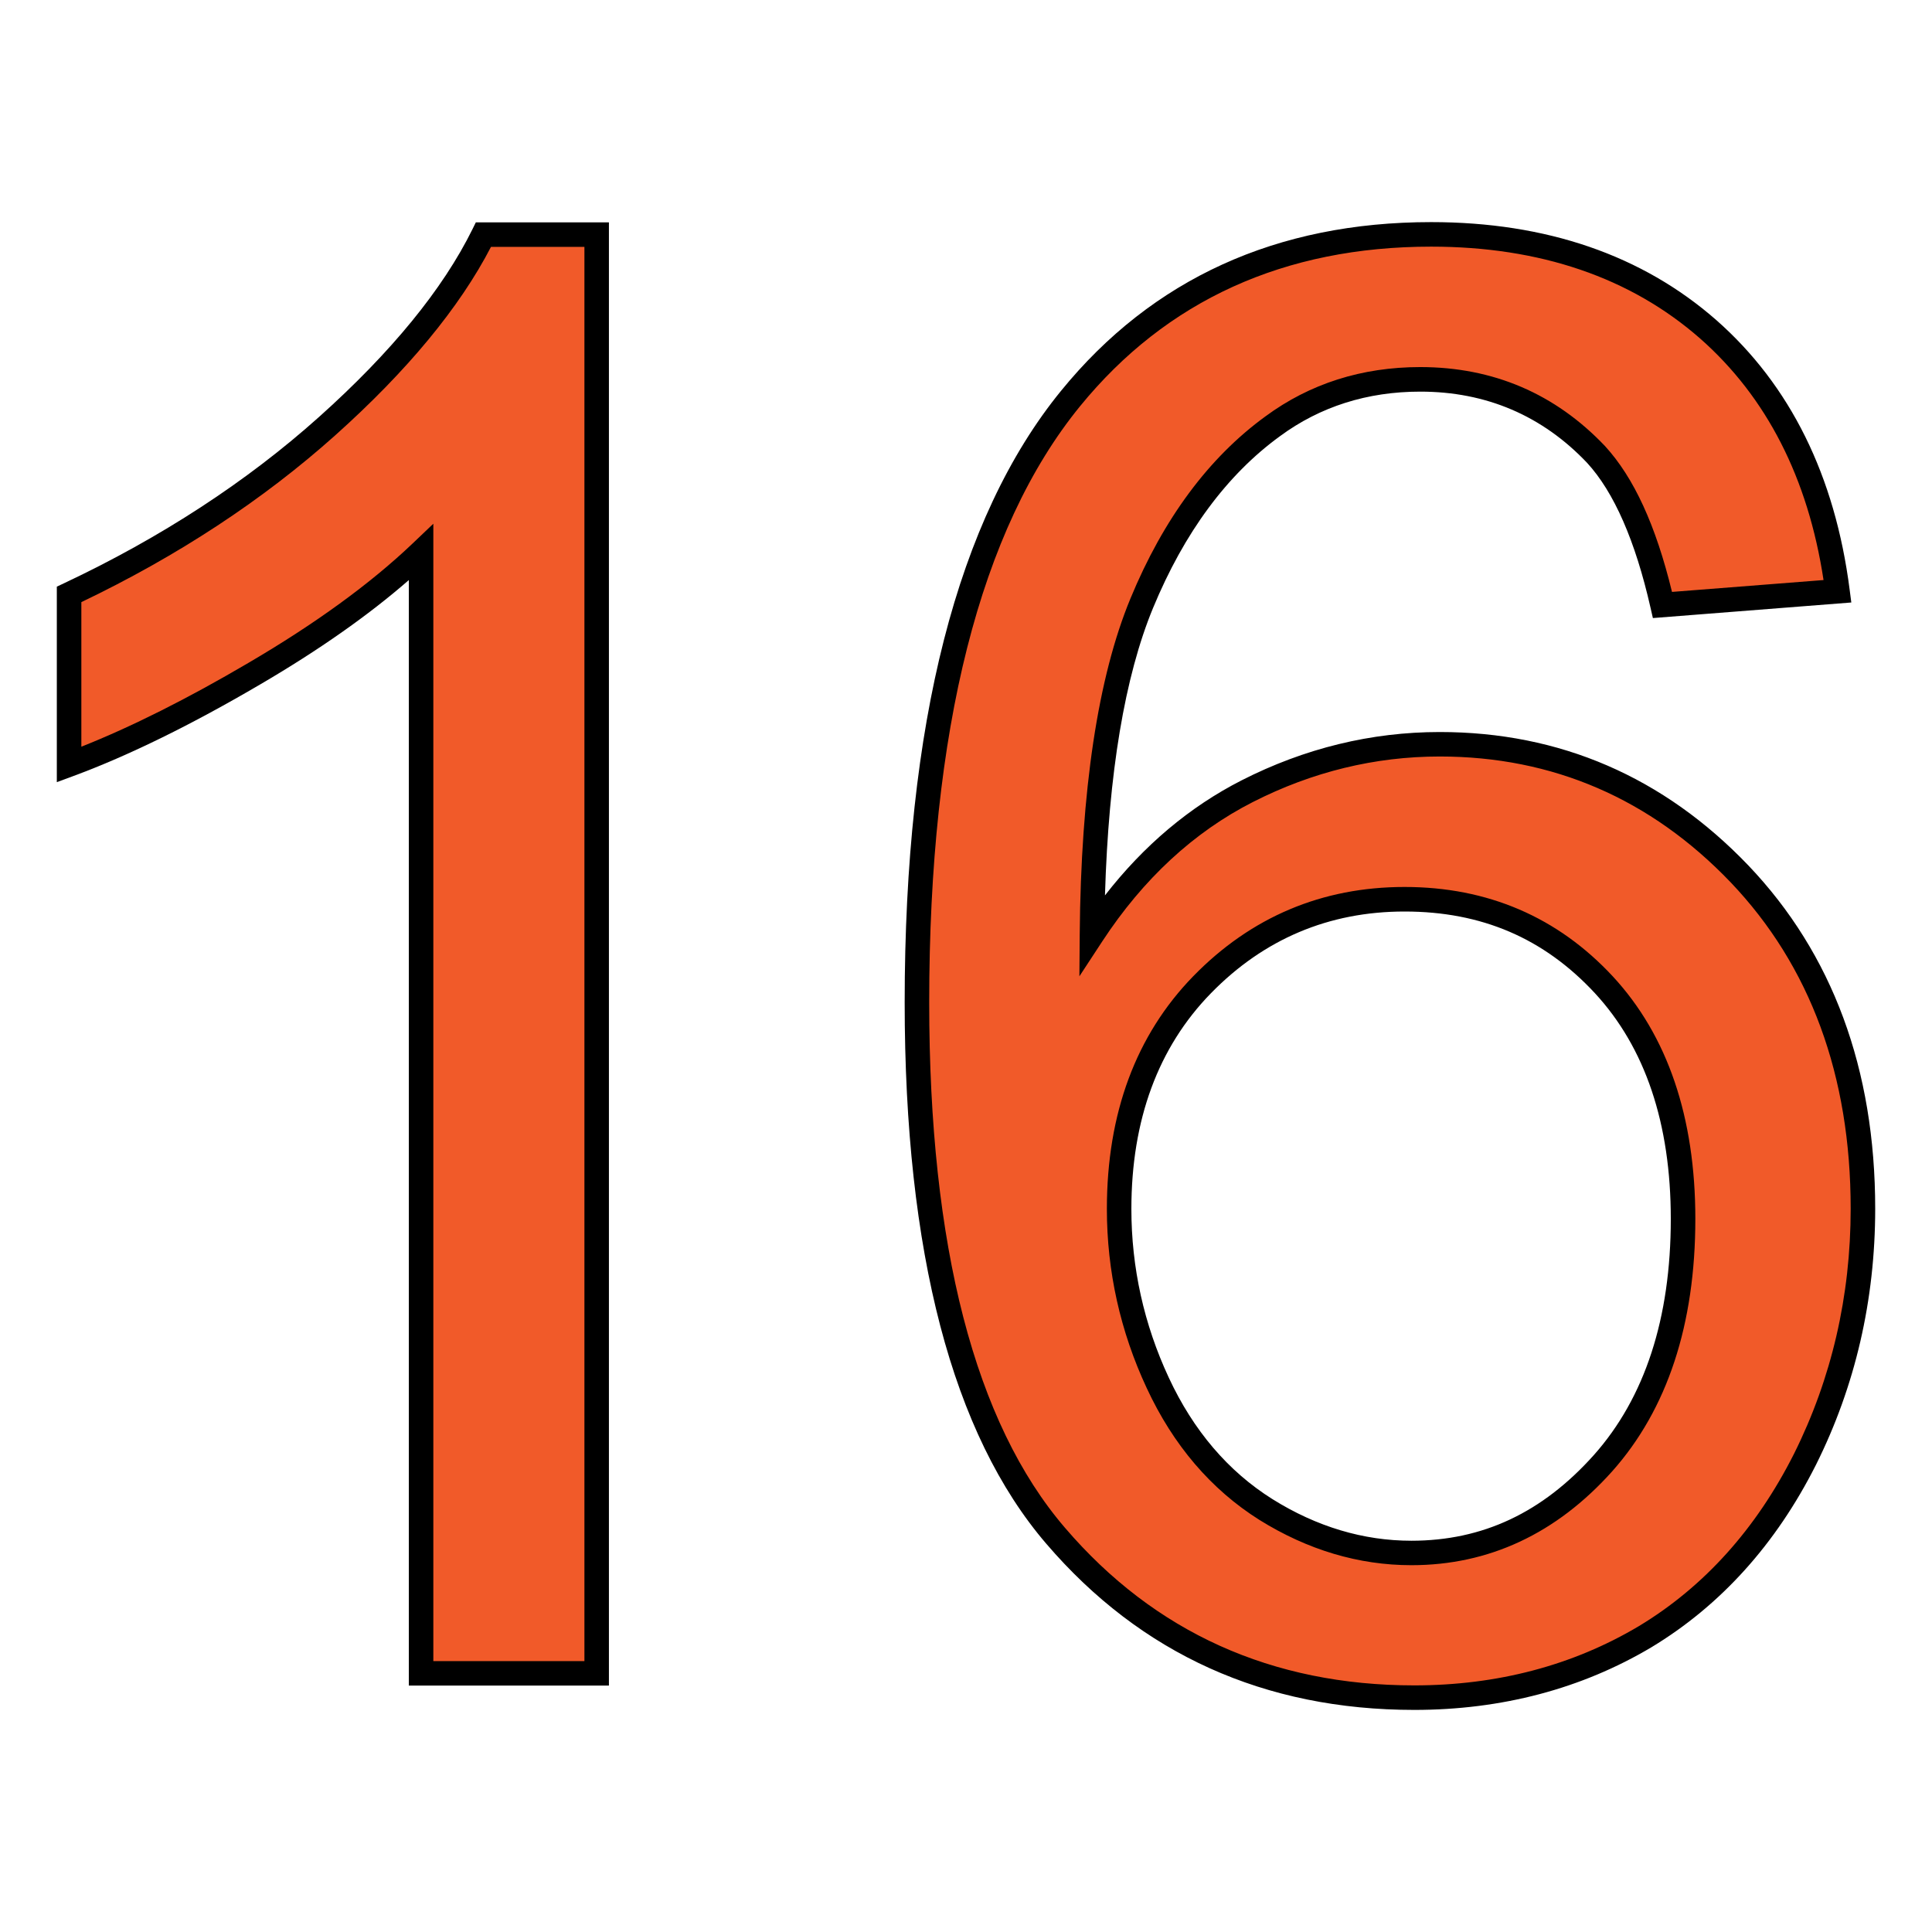 <?xml version="1.0" encoding="utf-8"?>
<!-- Generator: Adobe Illustrator 16.0.0, SVG Export Plug-In . SVG Version: 6.00 Build 0)  -->
<!DOCTYPE svg PUBLIC "-//W3C//DTD SVG 1.1//EN" "http://www.w3.org/Graphics/SVG/1.1/DTD/svg11.dtd">
<svg version="1.1" id="Layer_1" xmlns="http://www.w3.org/2000/svg" xmlns:xlink="http://www.w3.org/1999/xlink" x="0px" y="0px"
	 width="85px" height="85px" viewBox="0 0 85 85" enable-background="new 0 0 85 85" xml:space="preserve">
<g>
	<g enable-background="new    ">
		<path fill="#F15A29" d="M26.264,73.62h-7.737V24.302c-1.862,1.774-4.303,3.56-7.334,5.335c-3.02,1.773-5.737,3.106-8.153,4V26.15
			c4.329-2.038,8.115-4.504,11.348-7.397s5.535-5.699,6.882-8.43h4.982V73.62H26.264z"/>
	</g>
	<g enable-background="new    ">
		<path d="M26.791,74.159h-8.804V25.521c-1.772,1.545-3.961,3.082-6.523,4.581c-3.032,1.78-5.803,3.141-8.237,4.041L2.5,34.411
			V25.81l0.31-0.146c4.269-2.011,8.043-4.471,11.218-7.313c3.186-2.85,5.459-5.631,6.758-8.266l0.148-0.301h5.856V74.159z
			 M19.066,73.081h6.646V10.862h-4.111c-1.38,2.668-3.685,5.456-6.854,8.292c-3.177,2.843-6.932,5.31-11.168,7.337v6.361
			c2.195-0.871,4.661-2.107,7.34-3.682c2.949-1.726,5.383-3.495,7.235-5.26l0.911-0.868V73.081z"/>
	</g>
	<g enable-background="new    ">
		<path fill="#F15A29" d="M80.842,26.013l-7.7,0.604c-0.691-3.045-1.661-5.246-2.918-6.617c-2.09-2.202-4.669-3.31-7.738-3.31
			c-2.467,0-4.628,0.692-6.49,2.063c-2.442,1.773-4.354,4.379-5.764,7.787c-1.408,3.41-2.137,8.267-2.188,14.583
			c1.862-2.844,4.139-4.945,6.83-6.316c2.694-1.371,5.523-2.063,8.469-2.063c5.158,0,9.548,1.9,13.186,5.699
			c3.622,3.799,5.435,8.709,5.435,14.734c0,3.948-0.856,7.637-2.555,11.033c-1.71,3.396-4.05,6.002-7.033,7.8
			c-2.981,1.773-6.366,2.679-10.153,2.679c-6.453,0-11.711-2.376-15.774-7.12C42.367,62.824,40.341,55,40.341,44.104
			c0-12.179,2.254-21.049,6.759-26.571c3.924-4.819,9.222-7.222,15.864-7.222c4.957,0,9.021,1.396,12.191,4.177
			C78.312,17.269,80.213,21.105,80.842,26.013z M49.237,53.188c0,2.666,0.566,5.222,1.699,7.65c1.132,2.438,2.719,4.29,4.756,5.571
			c2.038,1.271,4.176,1.914,6.403,1.914c3.271,0,6.078-1.321,8.43-3.951c2.353-2.643,3.522-6.216,3.522-10.745
			c0-4.352-1.158-7.786-3.485-10.304c-2.328-2.504-5.247-3.761-8.769-3.761c-3.499,0-6.469,1.257-8.907,3.761
			C50.446,45.83,49.237,49.125,49.237,53.188z"/>
	</g>
	<g enable-background="new    ">
		<path d="M62.221,75.229c-6.585,0-12.031-2.46-16.187-7.309c-4.136-4.812-6.232-12.825-6.232-23.815
			c0-12.262,2.315-21.317,6.881-26.912c4.01-4.924,9.487-7.421,16.281-7.421c5.064,0,9.285,1.451,12.548,4.312
			c3.249,2.861,5.223,6.853,5.865,11.861l0.073,0.562l-8.73,0.685l-0.104-0.455c-0.667-2.938-1.605-5.082-2.789-6.372
			c-1.969-2.077-4.442-3.135-7.341-3.135c-2.331,0-4.406,0.659-6.171,1.959c-2.334,1.696-4.212,4.238-5.586,7.56
			c-1.245,3.013-1.955,7.262-2.115,12.645c1.706-2.197,3.724-3.897,6.015-5.064c2.767-1.408,5.696-2.124,8.714-2.124
			c5.282,0,9.85,1.975,13.575,5.867c3.705,3.886,5.583,8.968,5.583,15.106c0,4.016-0.878,7.811-2.609,11.273
			c-1.757,3.485-4.19,6.182-7.238,8.022C69.578,74.301,66.069,75.229,62.221,75.229z M62.964,10.851
			c-6.453,0-11.649,2.363-15.448,7.023c-4.4,5.398-6.635,14.224-6.635,26.23c0,10.727,2.011,18.501,5.974,23.113
			c3.94,4.6,9.11,6.933,15.366,6.933c3.649,0,6.975-0.877,9.878-2.604c2.869-1.729,5.165-4.282,6.827-7.579
			c1.655-3.314,2.496-6.944,2.496-10.791c0-5.851-1.778-10.684-5.284-14.361c-3.514-3.671-7.819-5.532-12.796-5.532
			c-2.846,0-5.611,0.674-8.221,2.003c-2.603,1.325-4.829,3.388-6.626,6.131l-1.006,1.536l0.014-1.834
			c0.053-6.353,0.801-11.326,2.231-14.784c1.448-3.508,3.449-6.205,5.943-8.018c1.951-1.438,4.242-2.167,6.808-2.167
			c3.206,0,5.94,1.17,8.13,3.477c1.27,1.387,2.234,3.486,2.946,6.415l6.667-0.522c-0.68-4.478-2.504-8.051-5.43-10.627
			C71.739,12.211,67.758,10.851,62.964,10.851z M62.096,68.862c-2.316,0-4.567-0.671-6.69-1.994
			c-2.124-1.337-3.791-3.289-4.957-5.803c-1.161-2.488-1.751-5.139-1.751-7.877c0-4.207,1.281-7.652,3.803-10.241
			c2.54-2.604,5.667-3.924,9.294-3.924c3.654,0,6.737,1.323,9.163,3.935c2.408,2.602,3.63,6.192,3.63,10.67
			c0,4.642-1.231,8.378-3.659,11.105C68.475,67.475,65.504,68.862,62.096,68.862z M61.794,40.103c-3.327,0-6.192,1.211-8.521,3.599
			c-2.321,2.379-3.497,5.572-3.497,9.487c0,2.58,0.554,5.077,1.646,7.422c1.079,2.323,2.613,4.122,4.558,5.343
			c1.944,1.216,4.004,1.832,6.115,1.832c3.131,0,5.76-1.233,8.029-3.771c2.244-2.523,3.384-6.018,3.384-10.386
			c0-4.196-1.123-7.539-3.343-9.938C67.922,41.276,65.183,40.103,61.794,40.103z"/>
	</g>
</g>
</svg>
